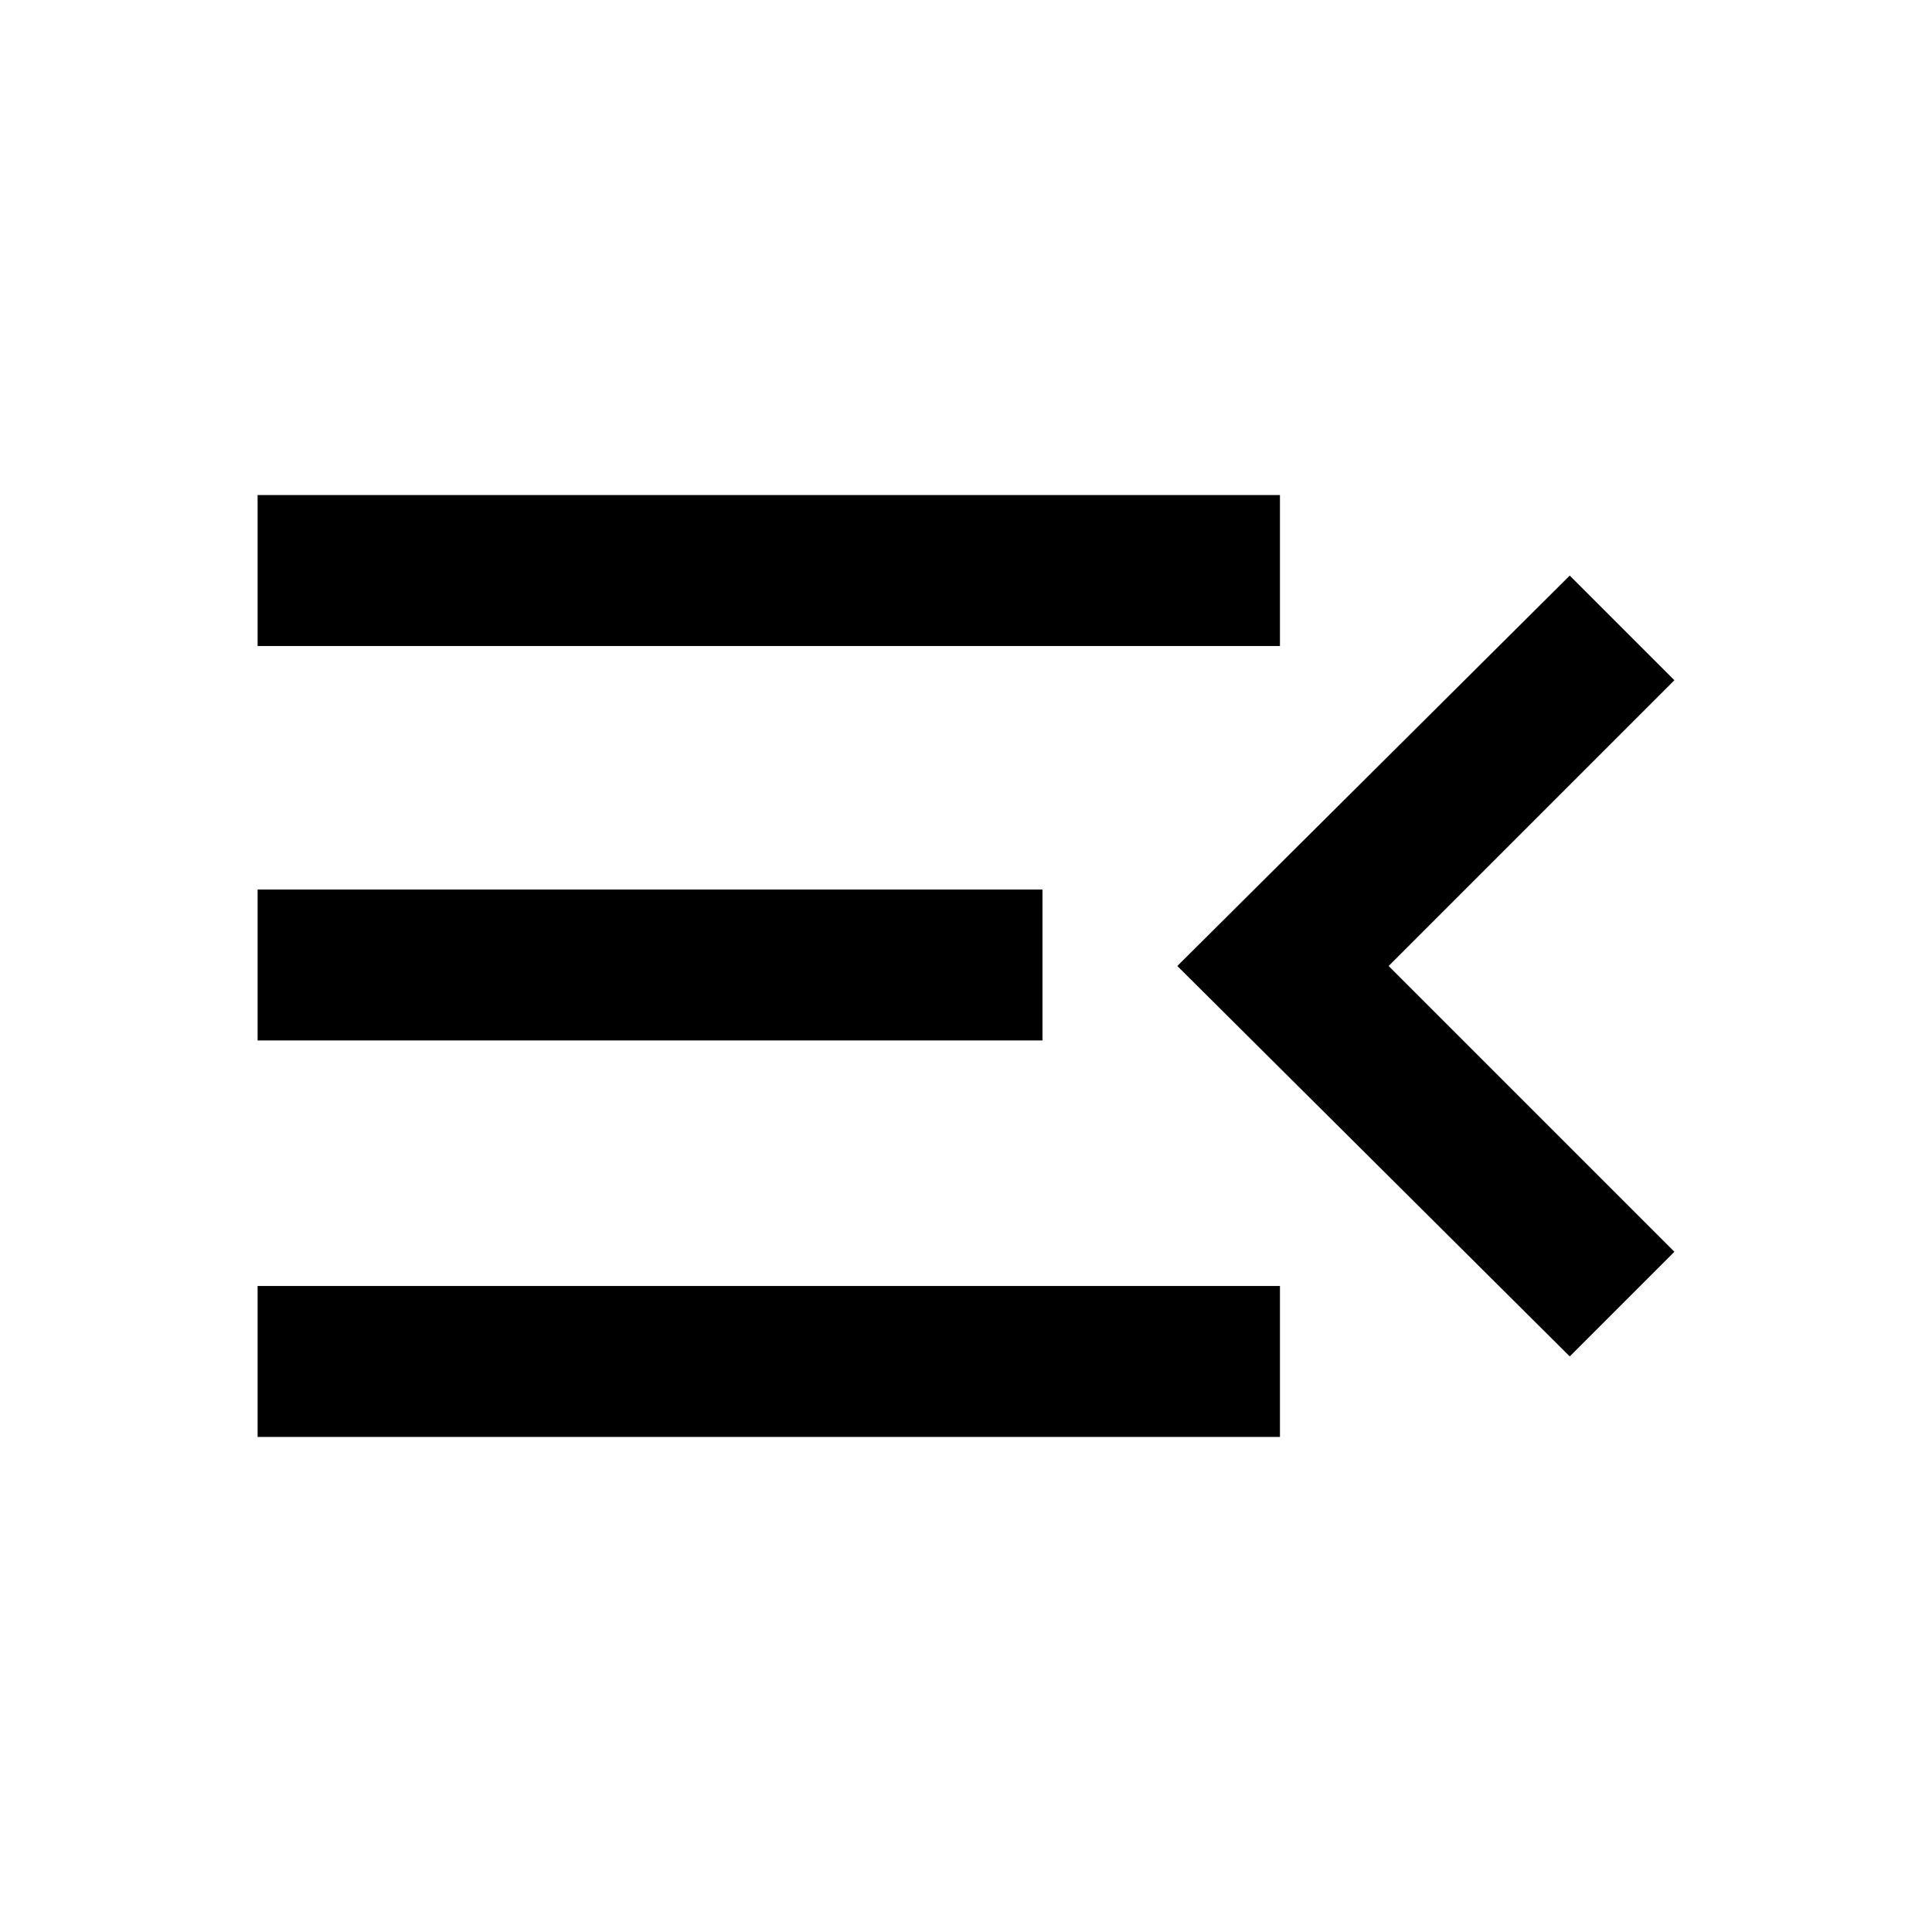<svg xmlns="http://www.w3.org/2000/svg" height="24" width="24"><path d="M3.2 17.85v-1.875h12.7v1.875Zm16.3-1L14.625 12 19.5 7.15l1.3 1.3L17.25 12l3.55 3.55ZM3.2 12.925V11.05h9.75v1.875Zm0-4.9V6.15h12.7v1.875Z"/></svg>